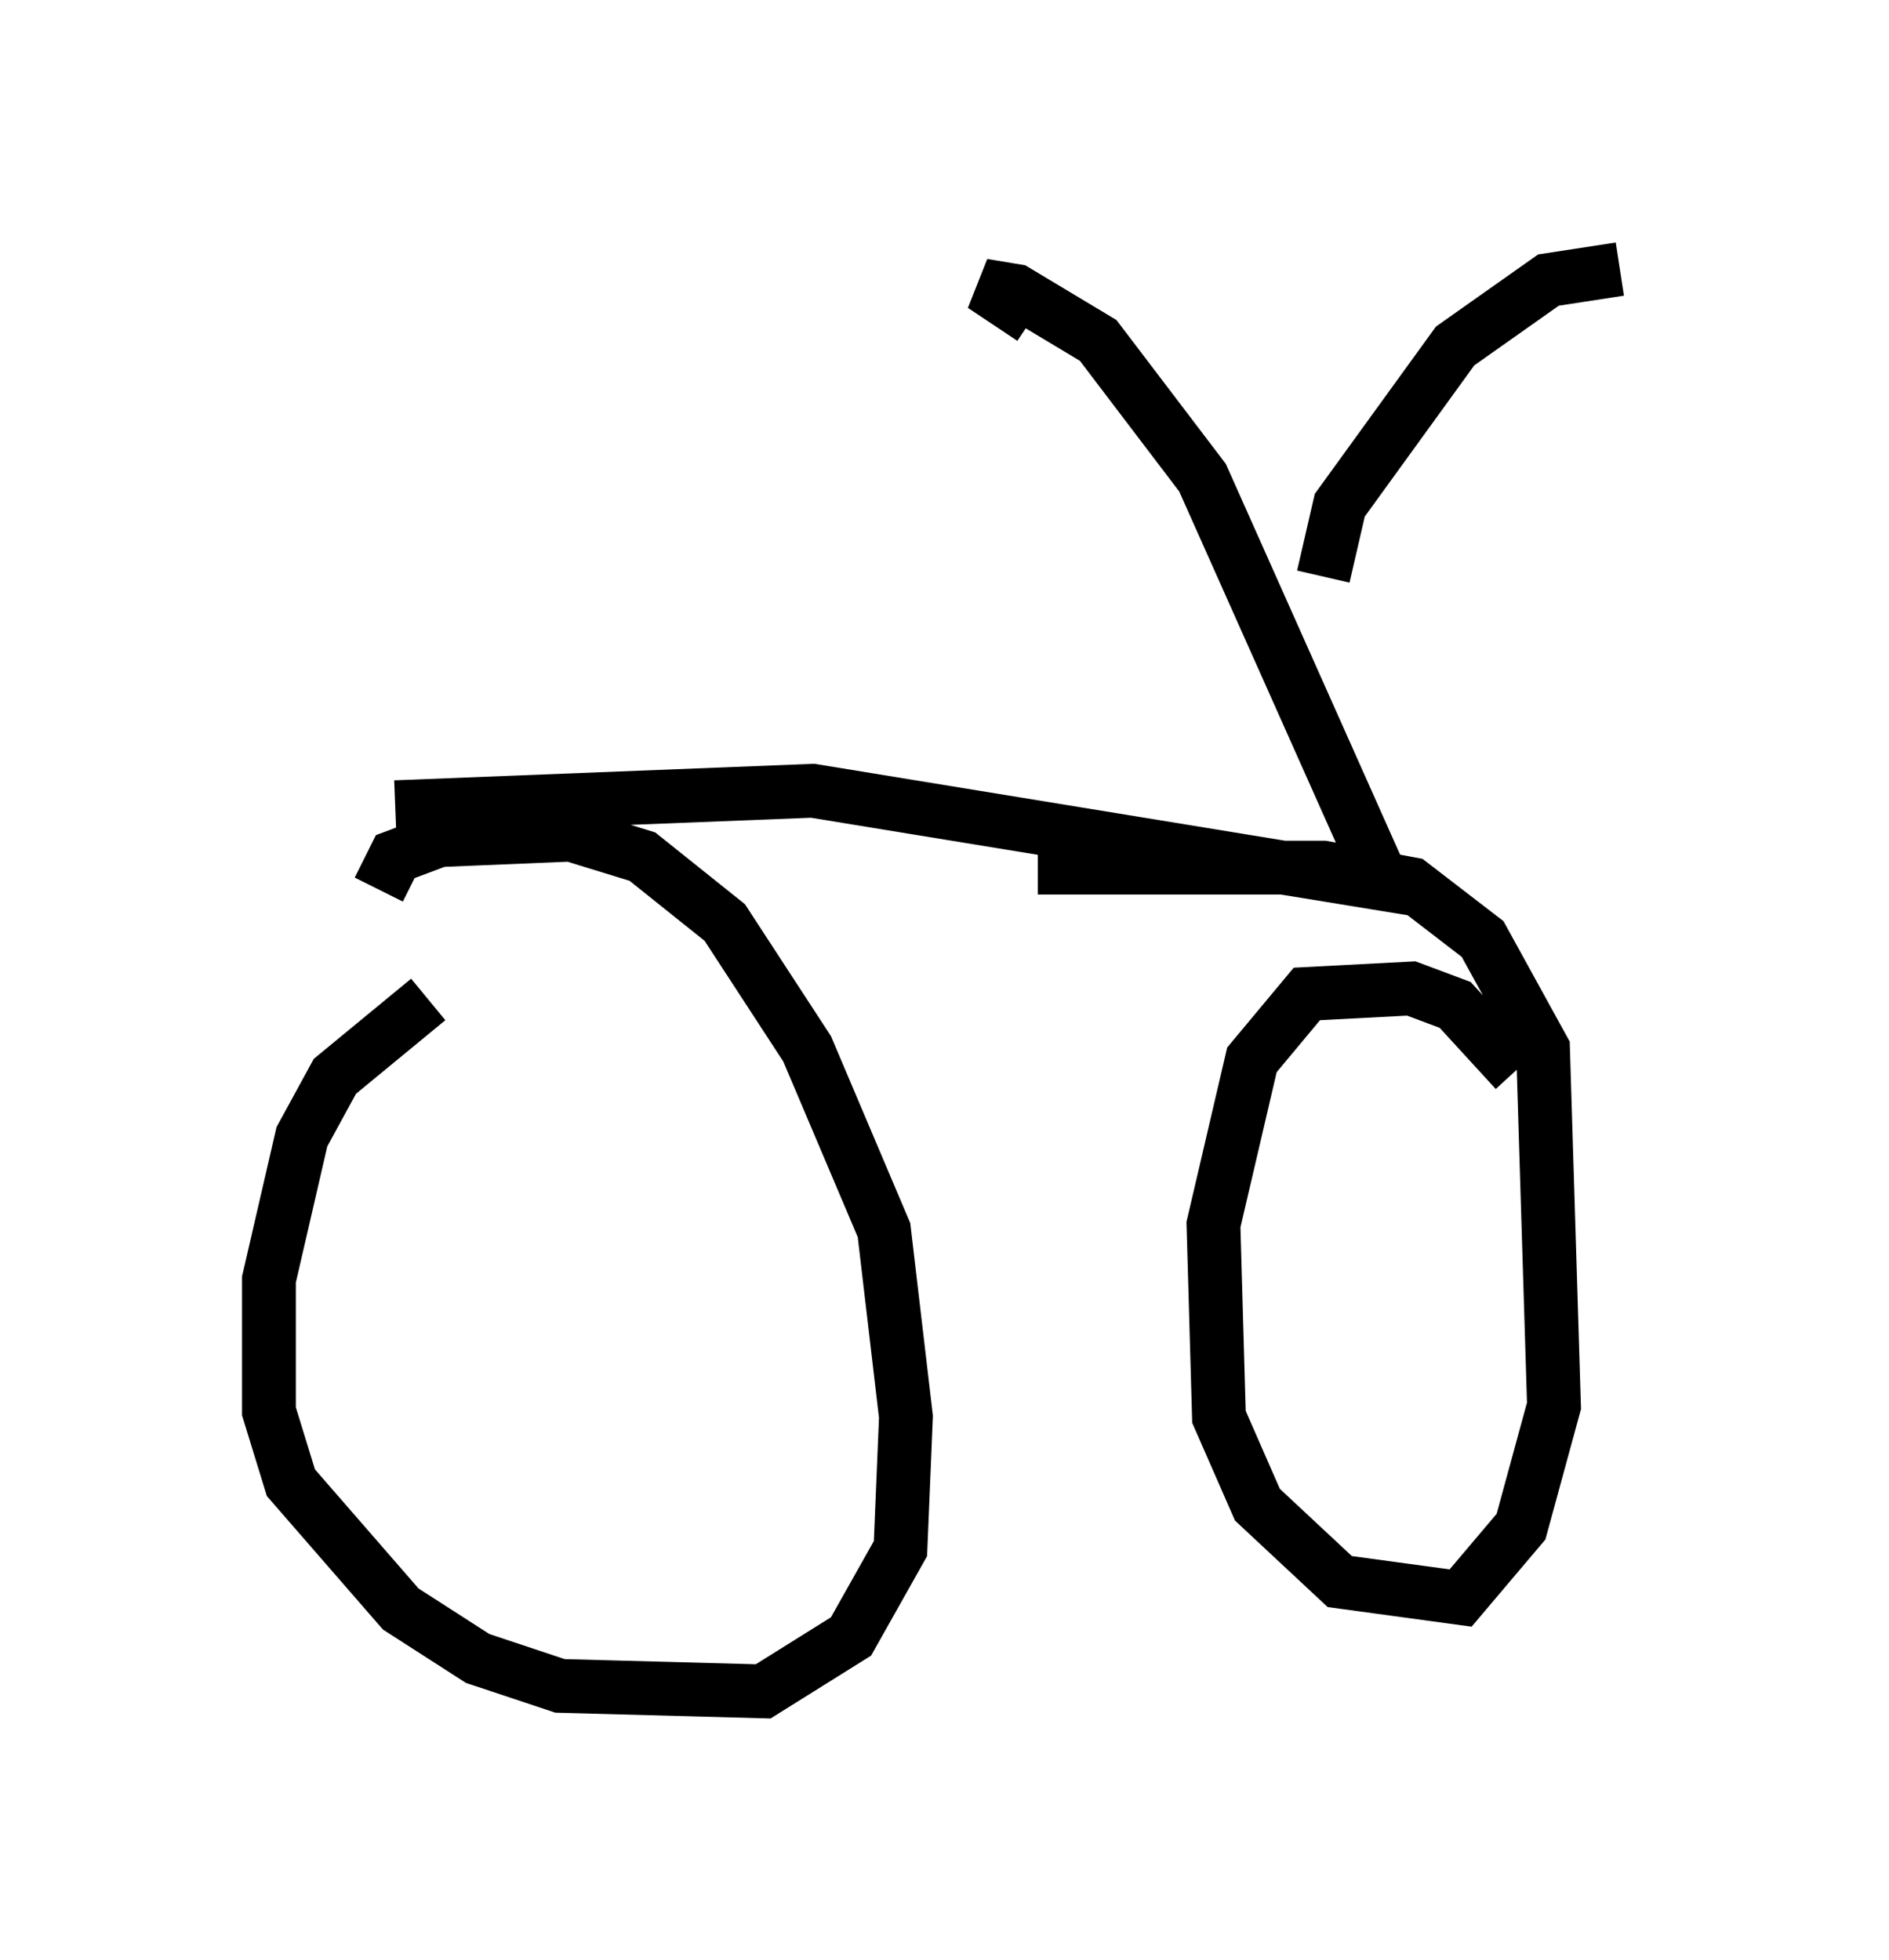 <?xml version="1.0" encoding="utf-8" ?>
<svg baseProfile="full" height="36.44" version="1.1" width="35.113" xmlns="http://www.w3.org/2000/svg" xmlns:ev="http://www.w3.org/2001/xml-events" xmlns:xlink="http://www.w3.org/1999/xlink"><defs /><rect fill="white" height="36.44" width="35.113" x="0" y="0" /><path d="M10.104, 17.965 m-2.144, 0.613 l-1.735, 1.429 -0.613, 1.123 l-0.613, 2.654 0.0, 2.45 l0.408, 1.327 2.042, 2.348 l1.429, 0.919 1.531, 0.51 l3.777, 0.102 1.633, -1.021 l0.919, -1.633 0.102, -2.45 l-0.408, -3.471 -1.429, -3.369 l-1.531, -2.348 -1.531, -1.225 l-1.327, -0.408 -2.45, 0.102 l-0.817, 0.306 -0.306, 0.613 m21.131, 3.369 l-1.123, -1.225 -0.817, -0.306 l-1.94, 0.102 -1.021, 1.225 l-0.715, 3.063 0.102, 3.573 l0.715, 1.633 1.531, 1.429 l2.246, 0.306 1.123, -1.327 l0.613, -2.246 -0.204, -6.635 l-1.123, -2.042 -1.327, -1.021 l-1.633, -0.306 -5.308, 0.0 m-11.944, -1.123 l7.758, -0.306 10.617, 1.735 l-3.369, -7.554 -1.94, -2.552 l-1.531, -0.919 -0.613, -0.102 l0.919, 0.613 m5.41, 4.798 l0.306, -1.327 2.144, -2.96 l1.735, -1.225 1.327, -0.204 " fill="none" stroke="black" stroke-width="1" /></svg>